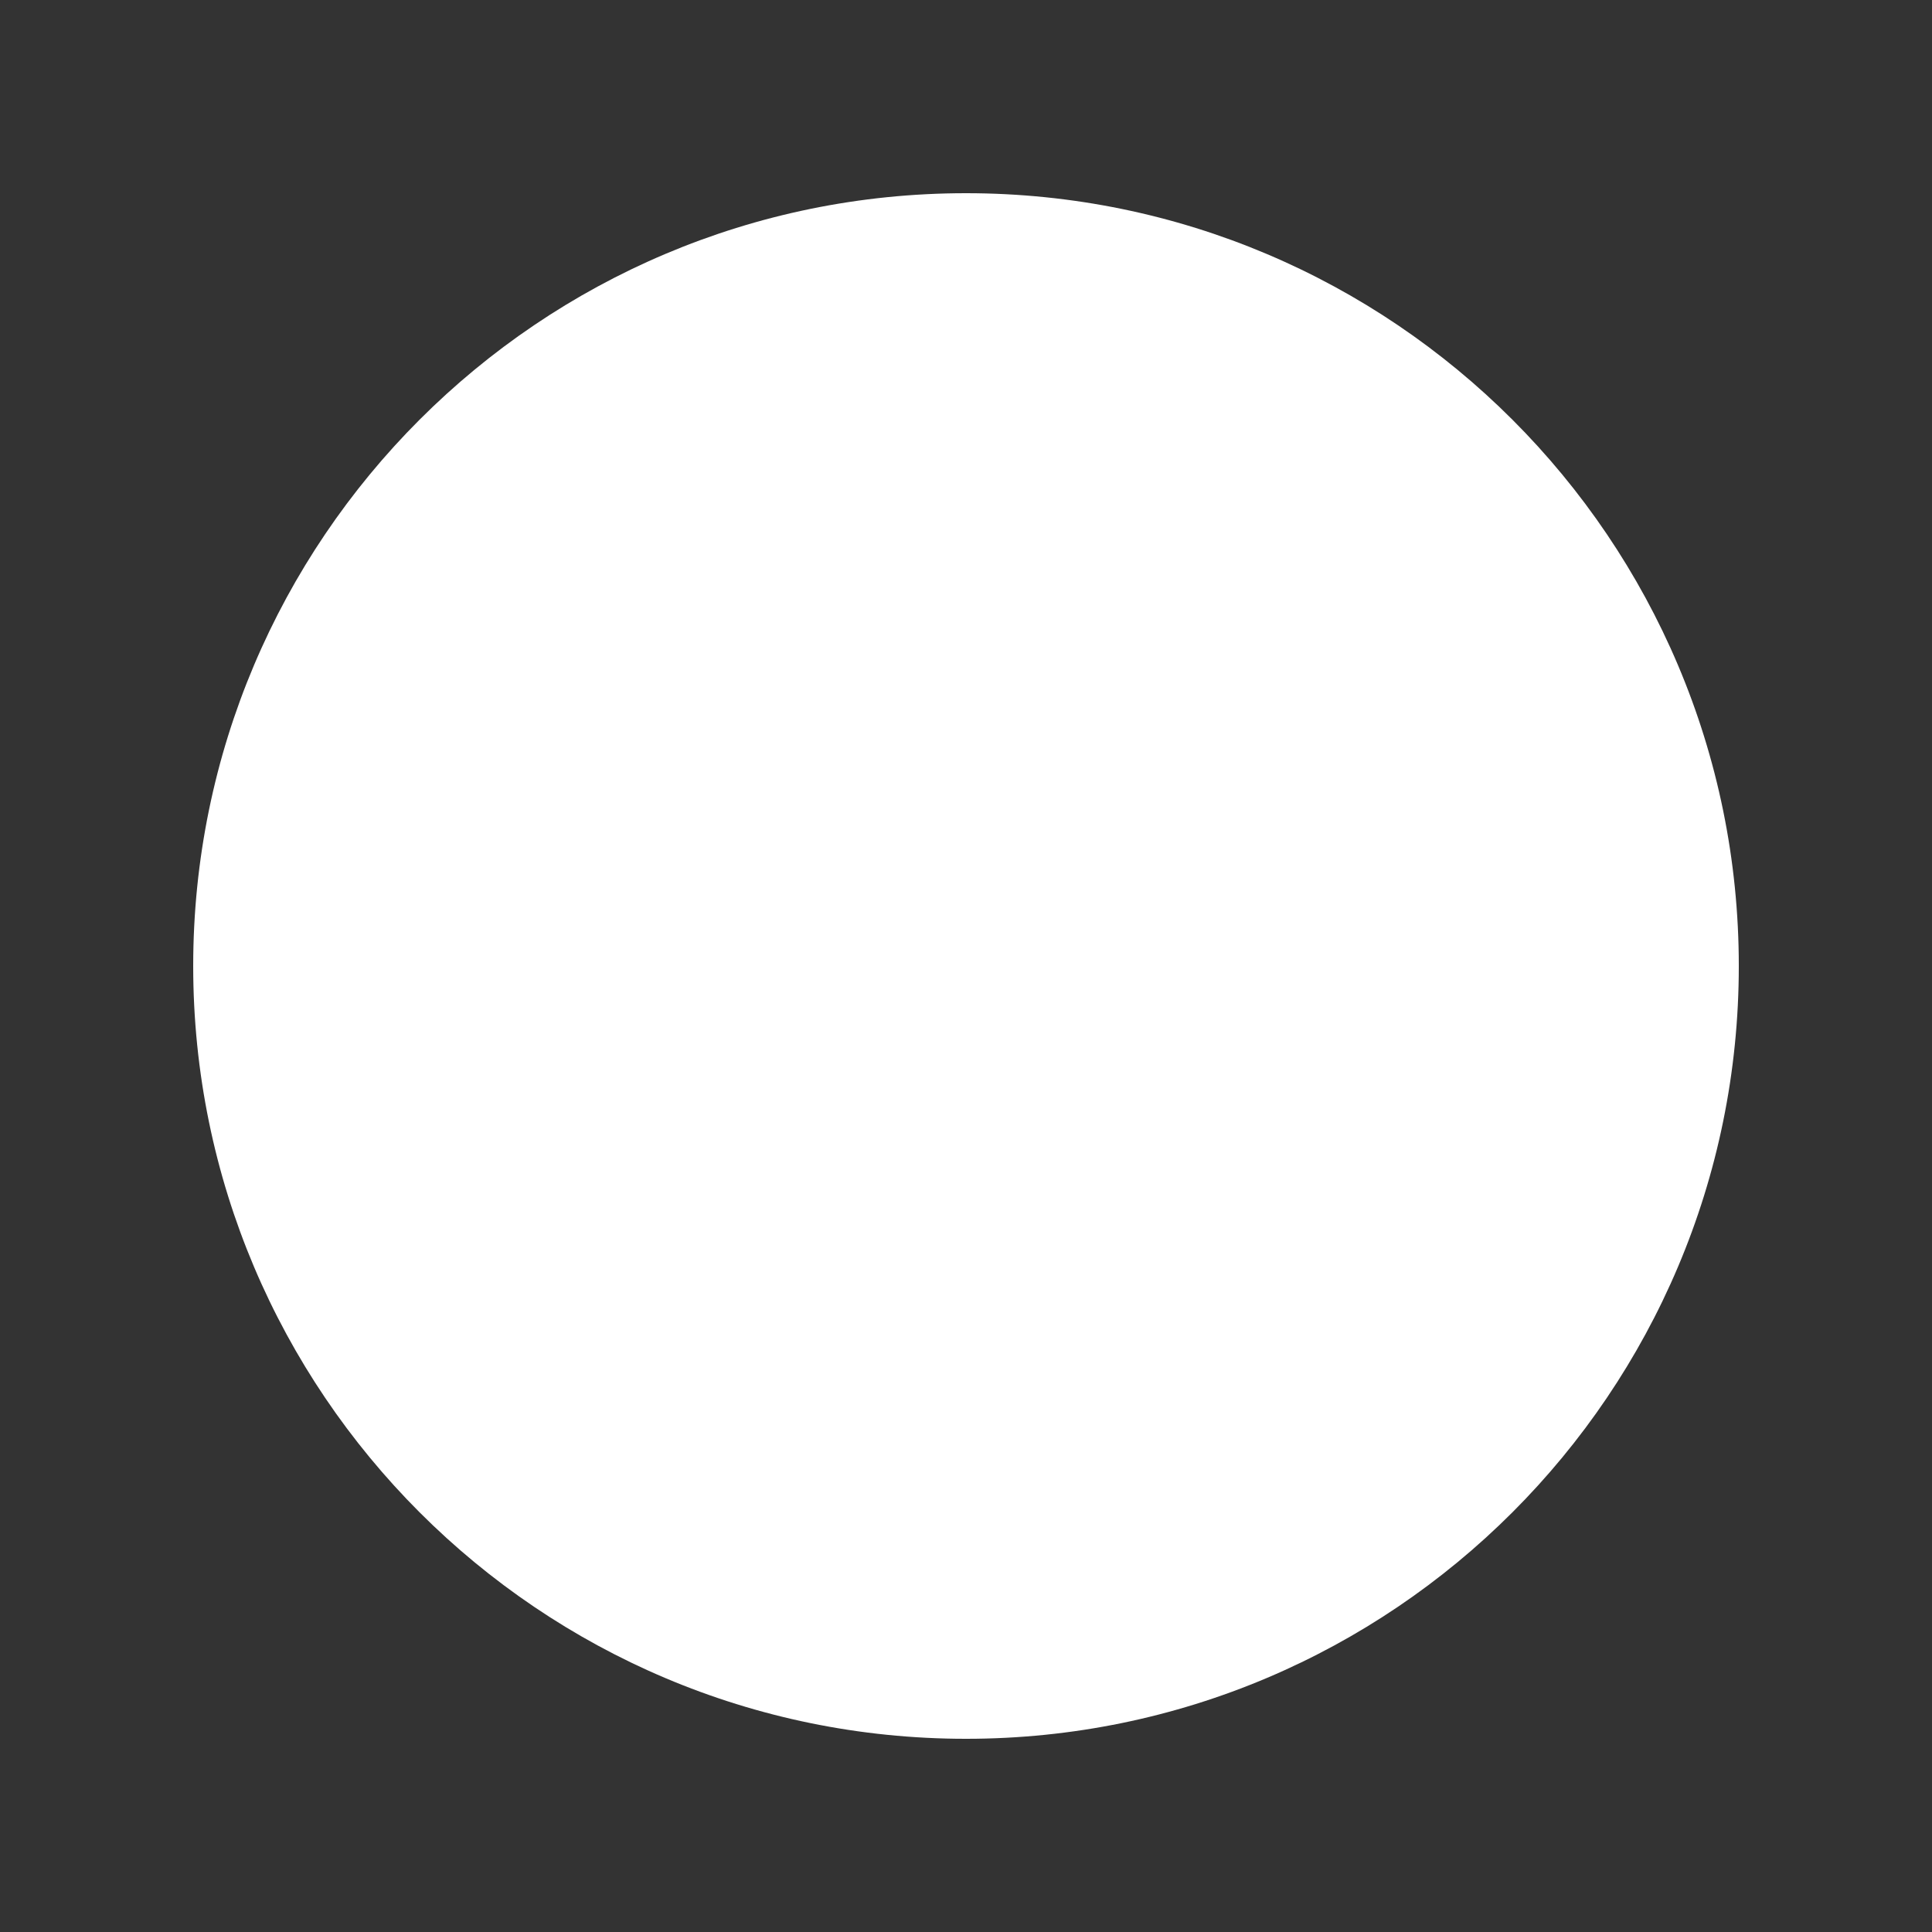 <svg width="10" height="10"><rect width="100%" height="100%" fill="#333333" stroke="none"/><path d="M 1 5 C 1 2.792 2.792 1 5 1 C 7.208 1 9 2.792 9 5 C 9 7.208 7.208 9 5 9 C 2.792 9 1 7.208 1 5 Z" fill="#FFF"/></svg>